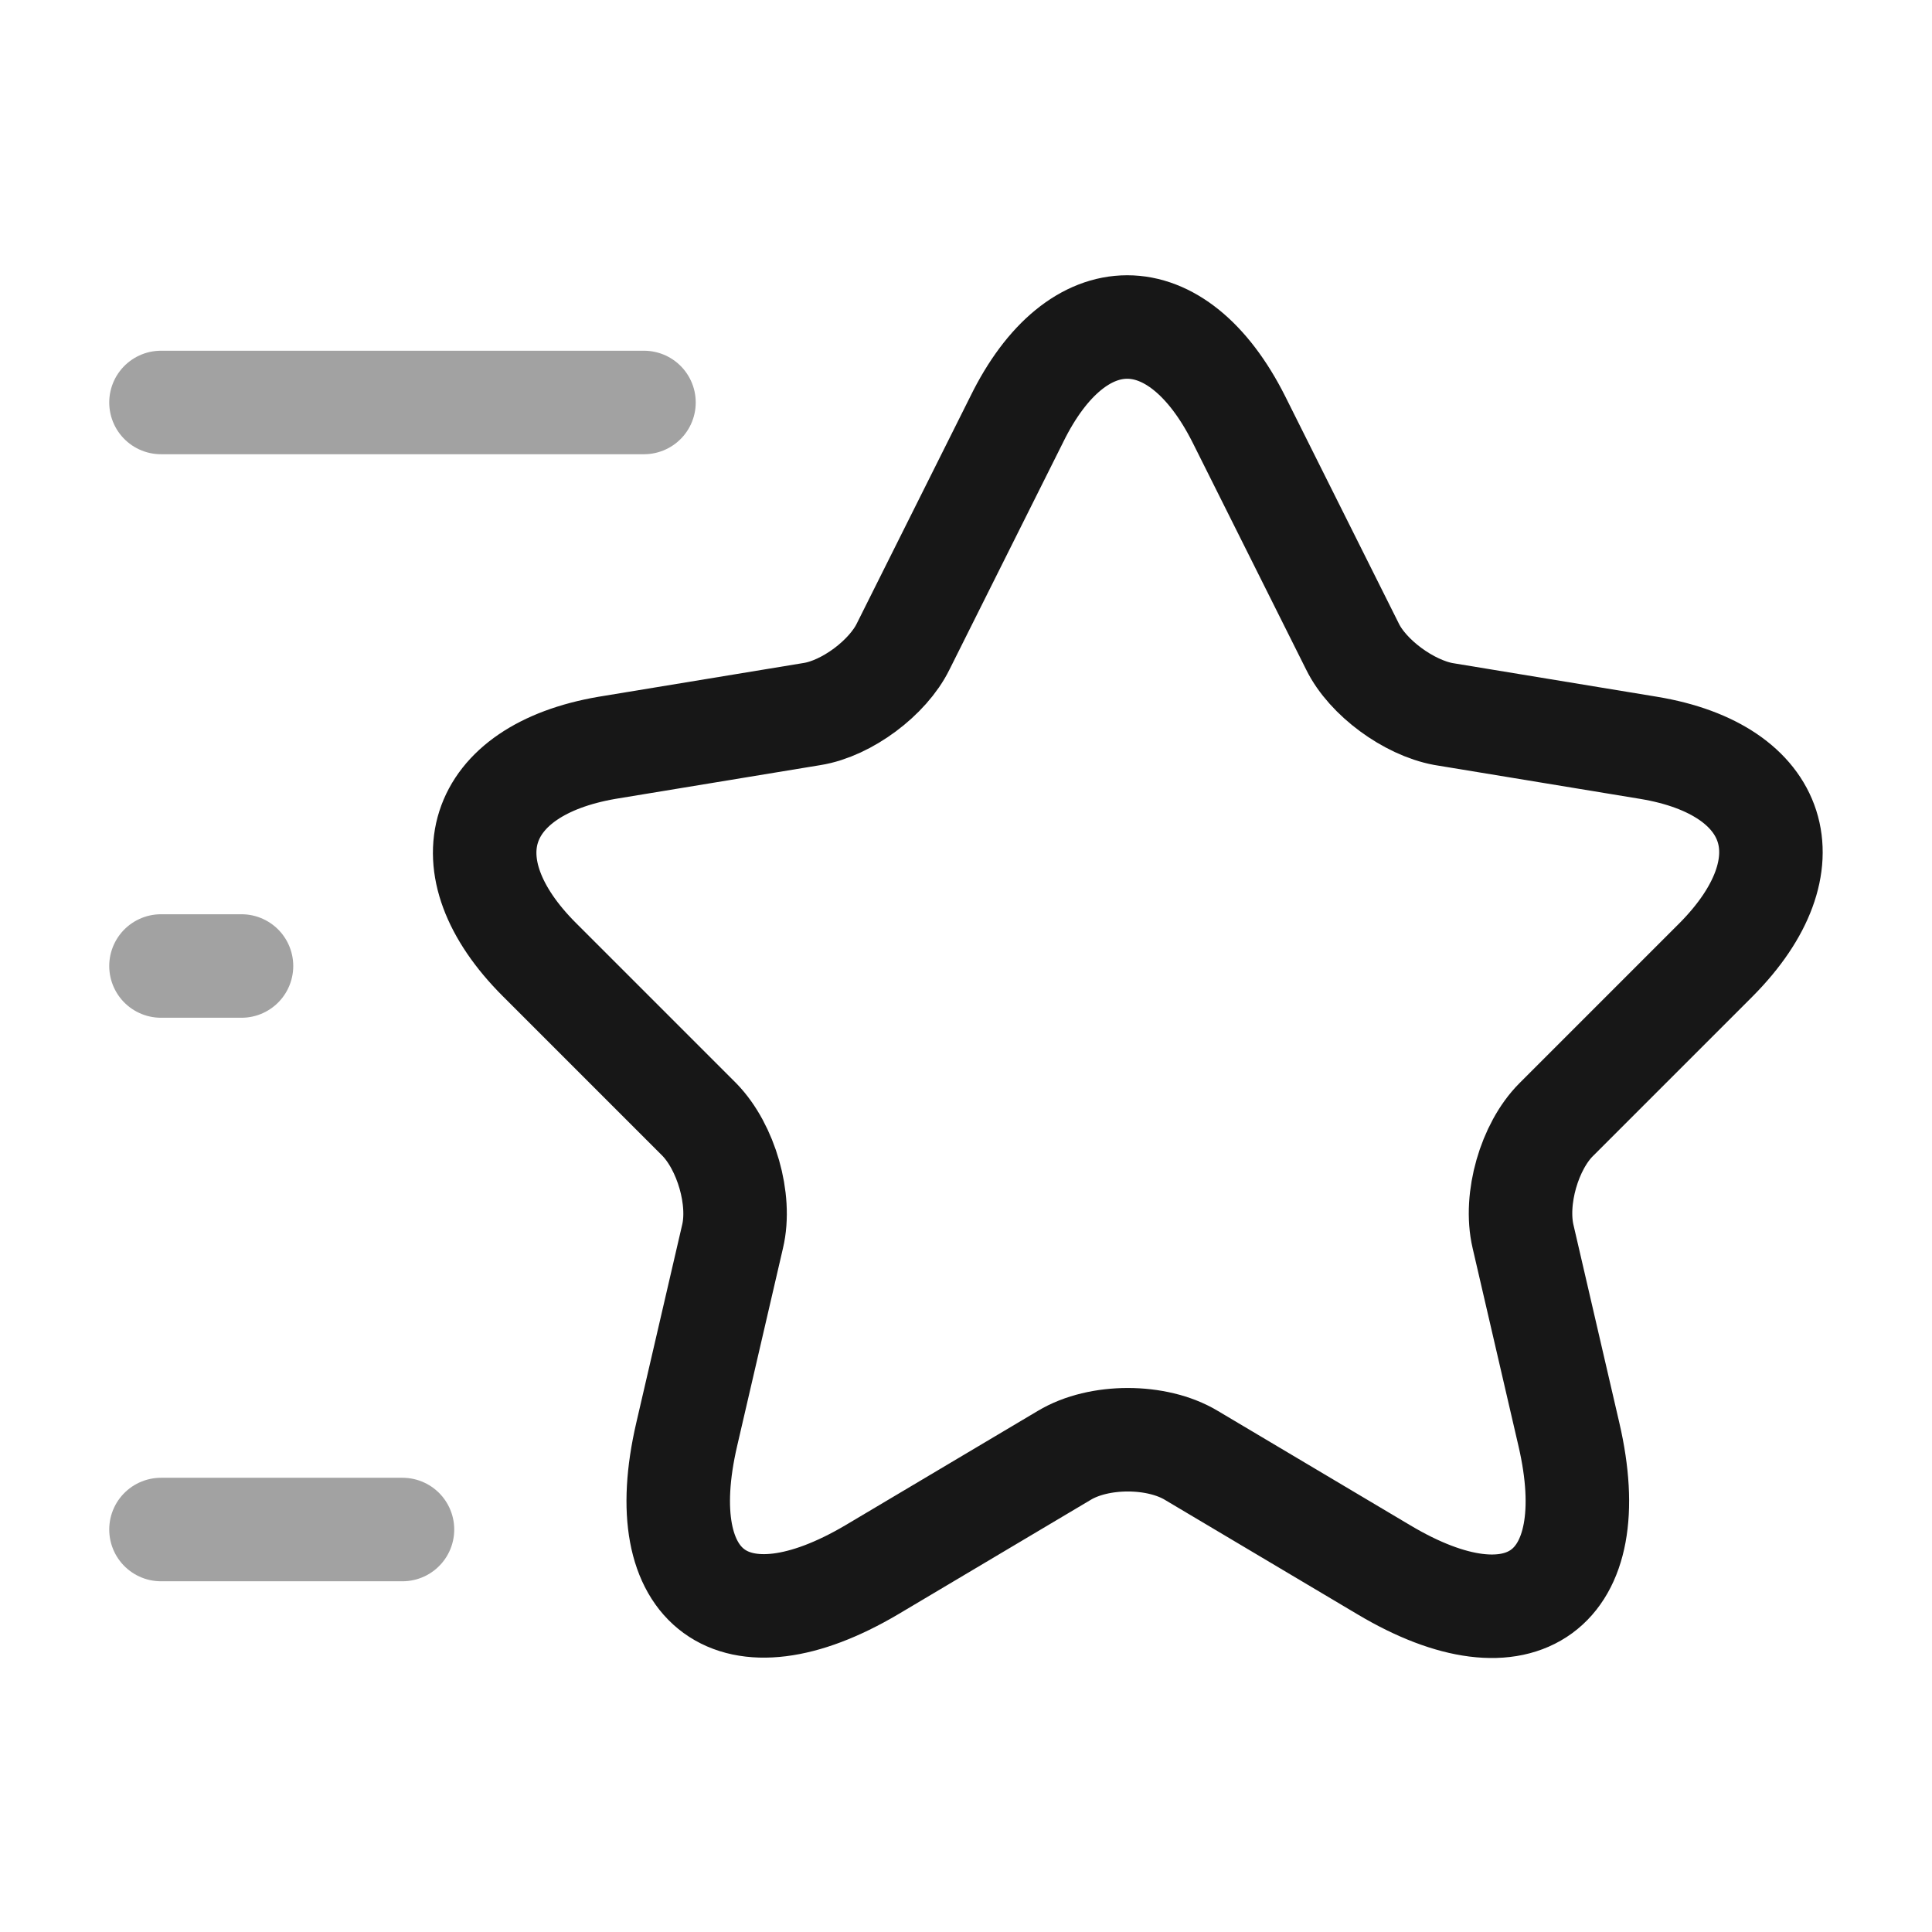 <svg width="28" height="28" viewBox="0 0 28 28" fill="none" xmlns="http://www.w3.org/2000/svg">
<path d="M17.955 6.078L19.6 9.368C19.822 9.823 20.417 10.255 20.918 10.348L23.893 10.838C25.795 11.153 26.238 12.53 24.873 13.907L22.552 16.228C22.167 16.613 21.945 17.372 22.073 17.92L22.738 20.79C23.263 23.053 22.05 23.94 20.055 22.75L17.267 21.093C16.765 20.79 15.925 20.79 15.423 21.093L12.635 22.75C10.64 23.928 9.427 23.053 9.952 20.79L10.617 17.92C10.745 17.383 10.523 16.625 10.138 16.228L7.817 13.907C6.452 12.542 6.895 11.165 8.797 10.838L11.772 10.348C12.273 10.267 12.868 9.823 13.09 9.368L14.735 6.078C15.61 4.293 17.057 4.293 17.955 6.078Z" stroke="#171717" stroke-width="1.5" stroke-linecap="round" stroke-linejoin="round"/>
<path opacity="0.4" d="M9.333 5.833H2.333" stroke="#171717" stroke-width="1.5" stroke-linecap="round" stroke-linejoin="round"/>
<path opacity="0.4" d="M5.833 22.167H2.333" stroke="#171717" stroke-width="1.5" stroke-linecap="round" stroke-linejoin="round"/>
<path opacity="0.4" d="M3.5 14H2.333" stroke="#171717" stroke-width="1.5" stroke-linecap="round" stroke-linejoin="round"/>
</svg>
